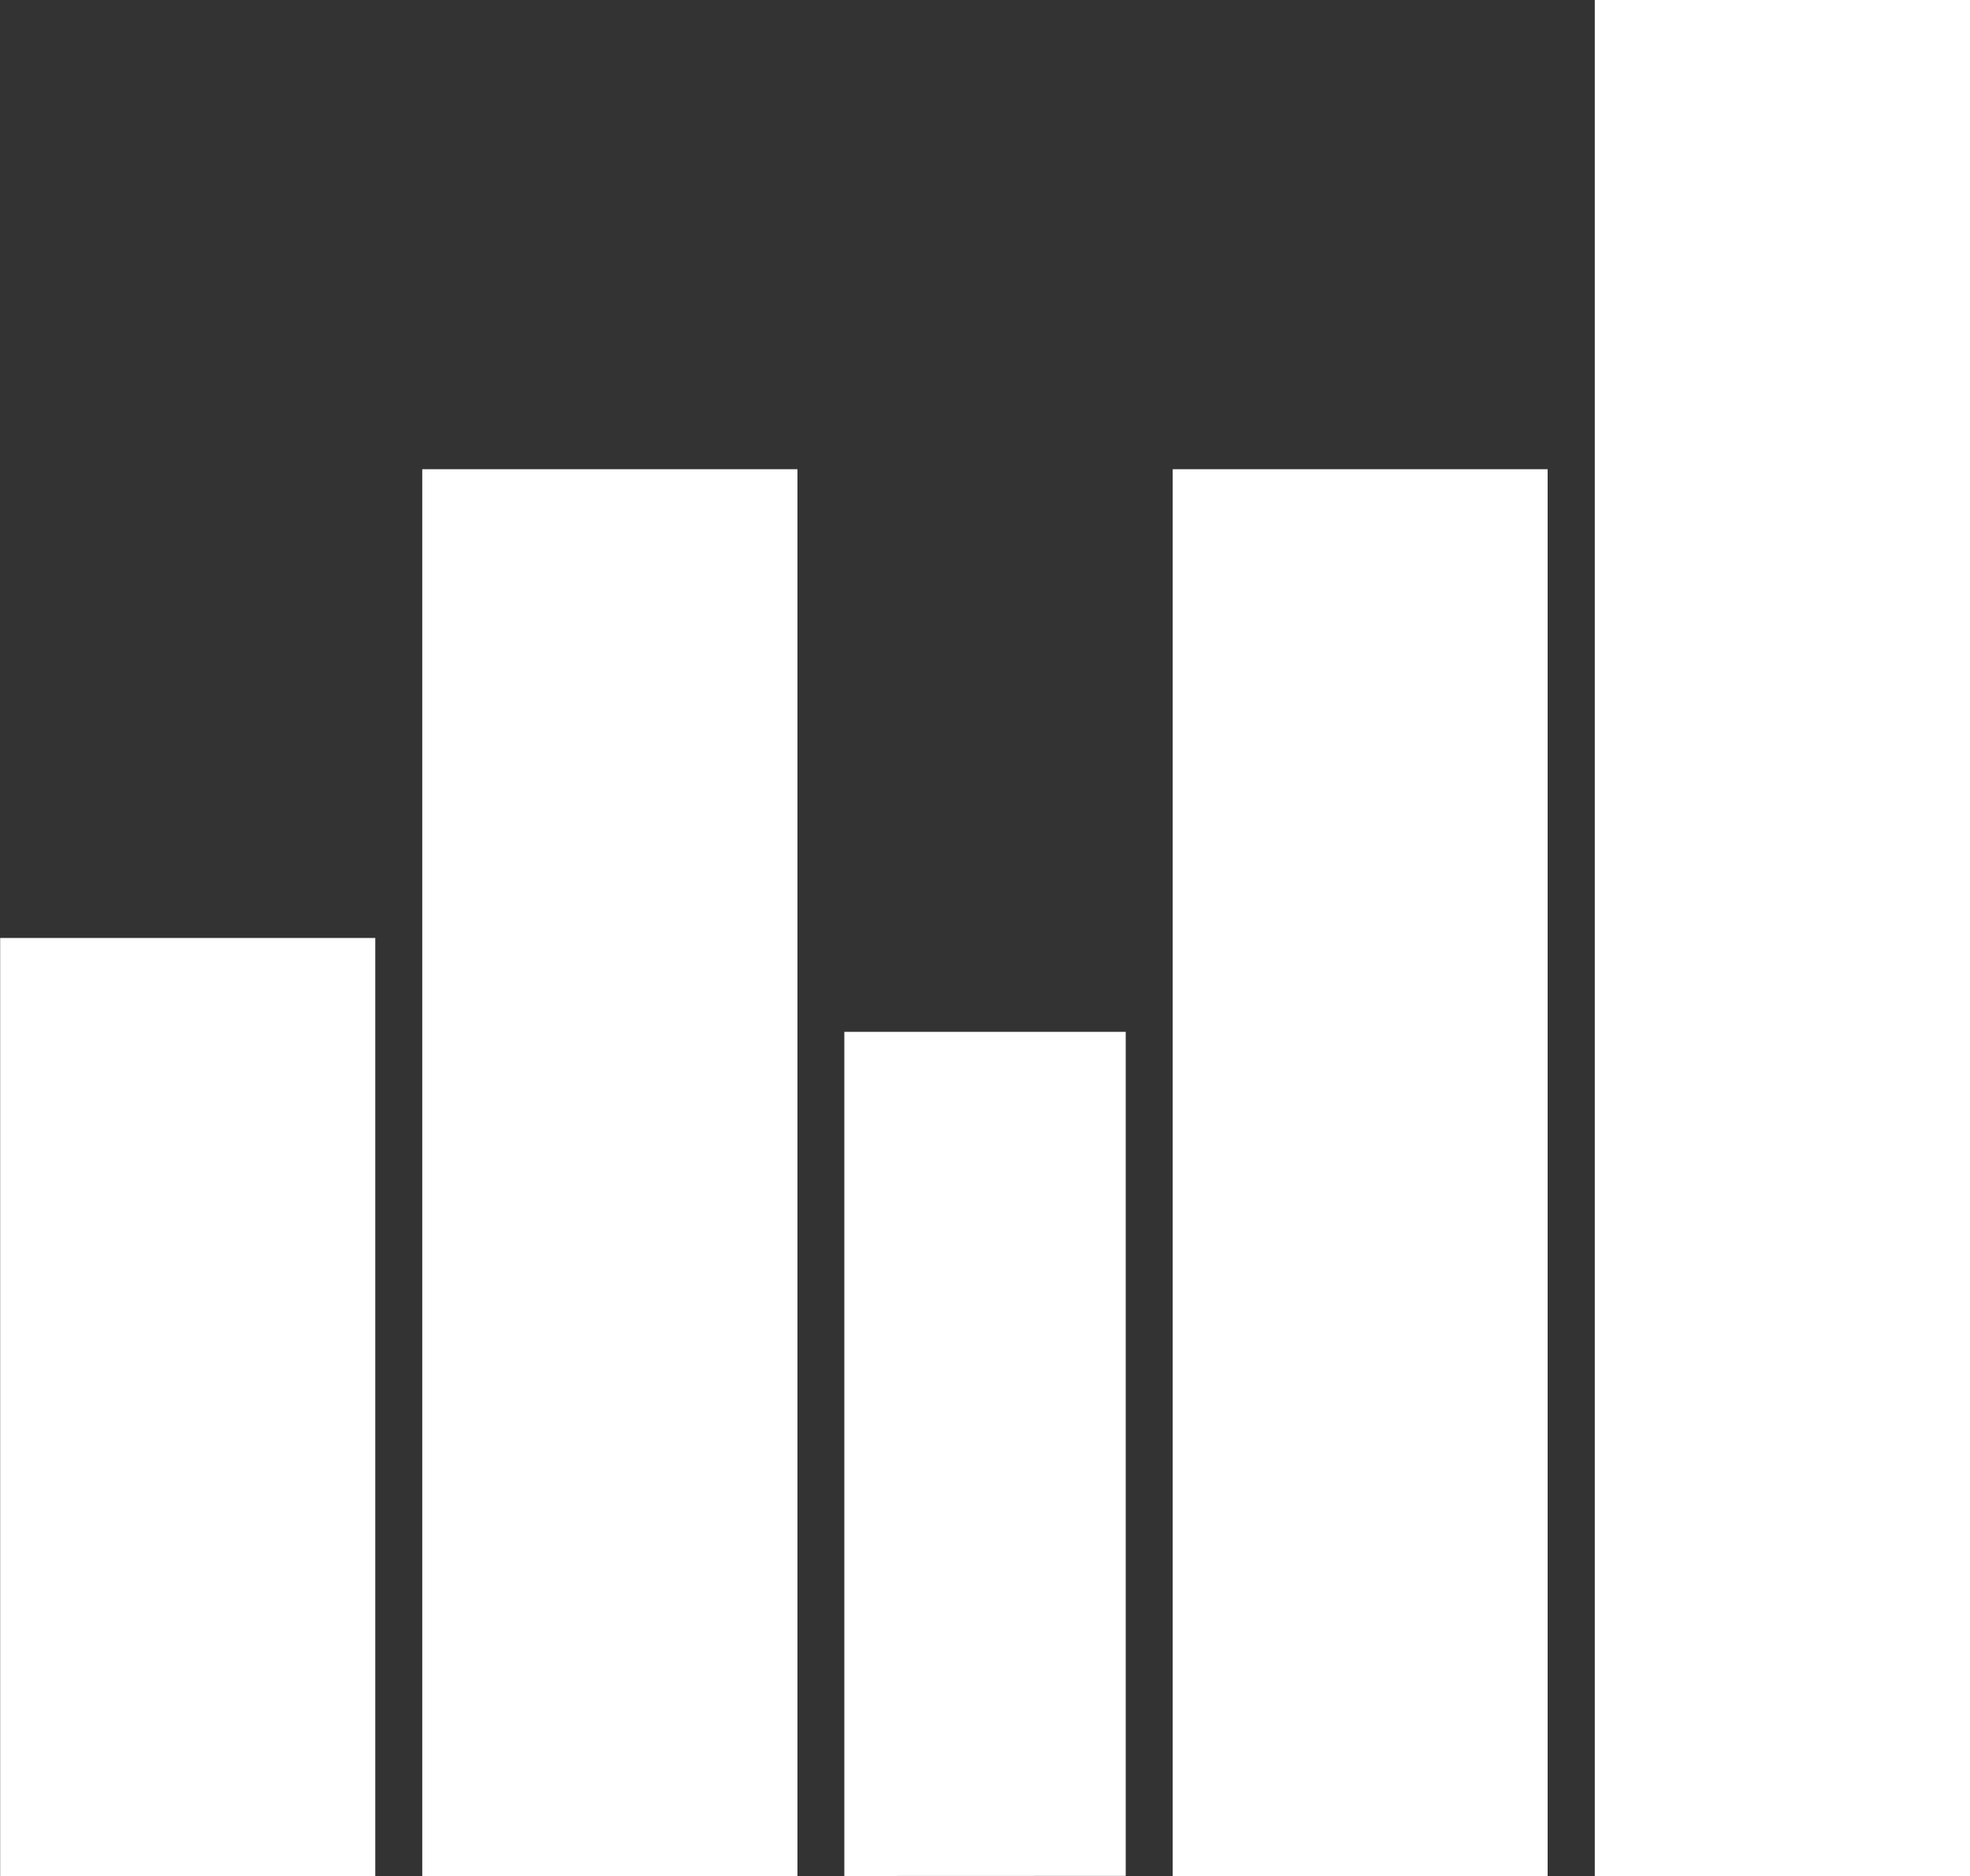 <svg xmlns="http://www.w3.org/2000/svg" width="36.405" height="34.672" viewBox="0 0 36.405 34.672">
    <rect x="0" y="0" width="36.405" height="34.672" fill="#333333" stroke="none"/>
    <defs>
        <style>
            .cls-1{fill:#fff}
        </style>
    </defs>
    <path id="Bar_Chart" d="M29.471 34.672V0h6.935v34.672zm-7.8 0v-26H28.6v26zm-6.068 0V19.07h5.2v15.6zm-7.8 0v-26h6.934v26zm-7.8 0V17.336h6.932v17.336z" class="cls-1" data-name="Bar Chart"/>
</svg>
